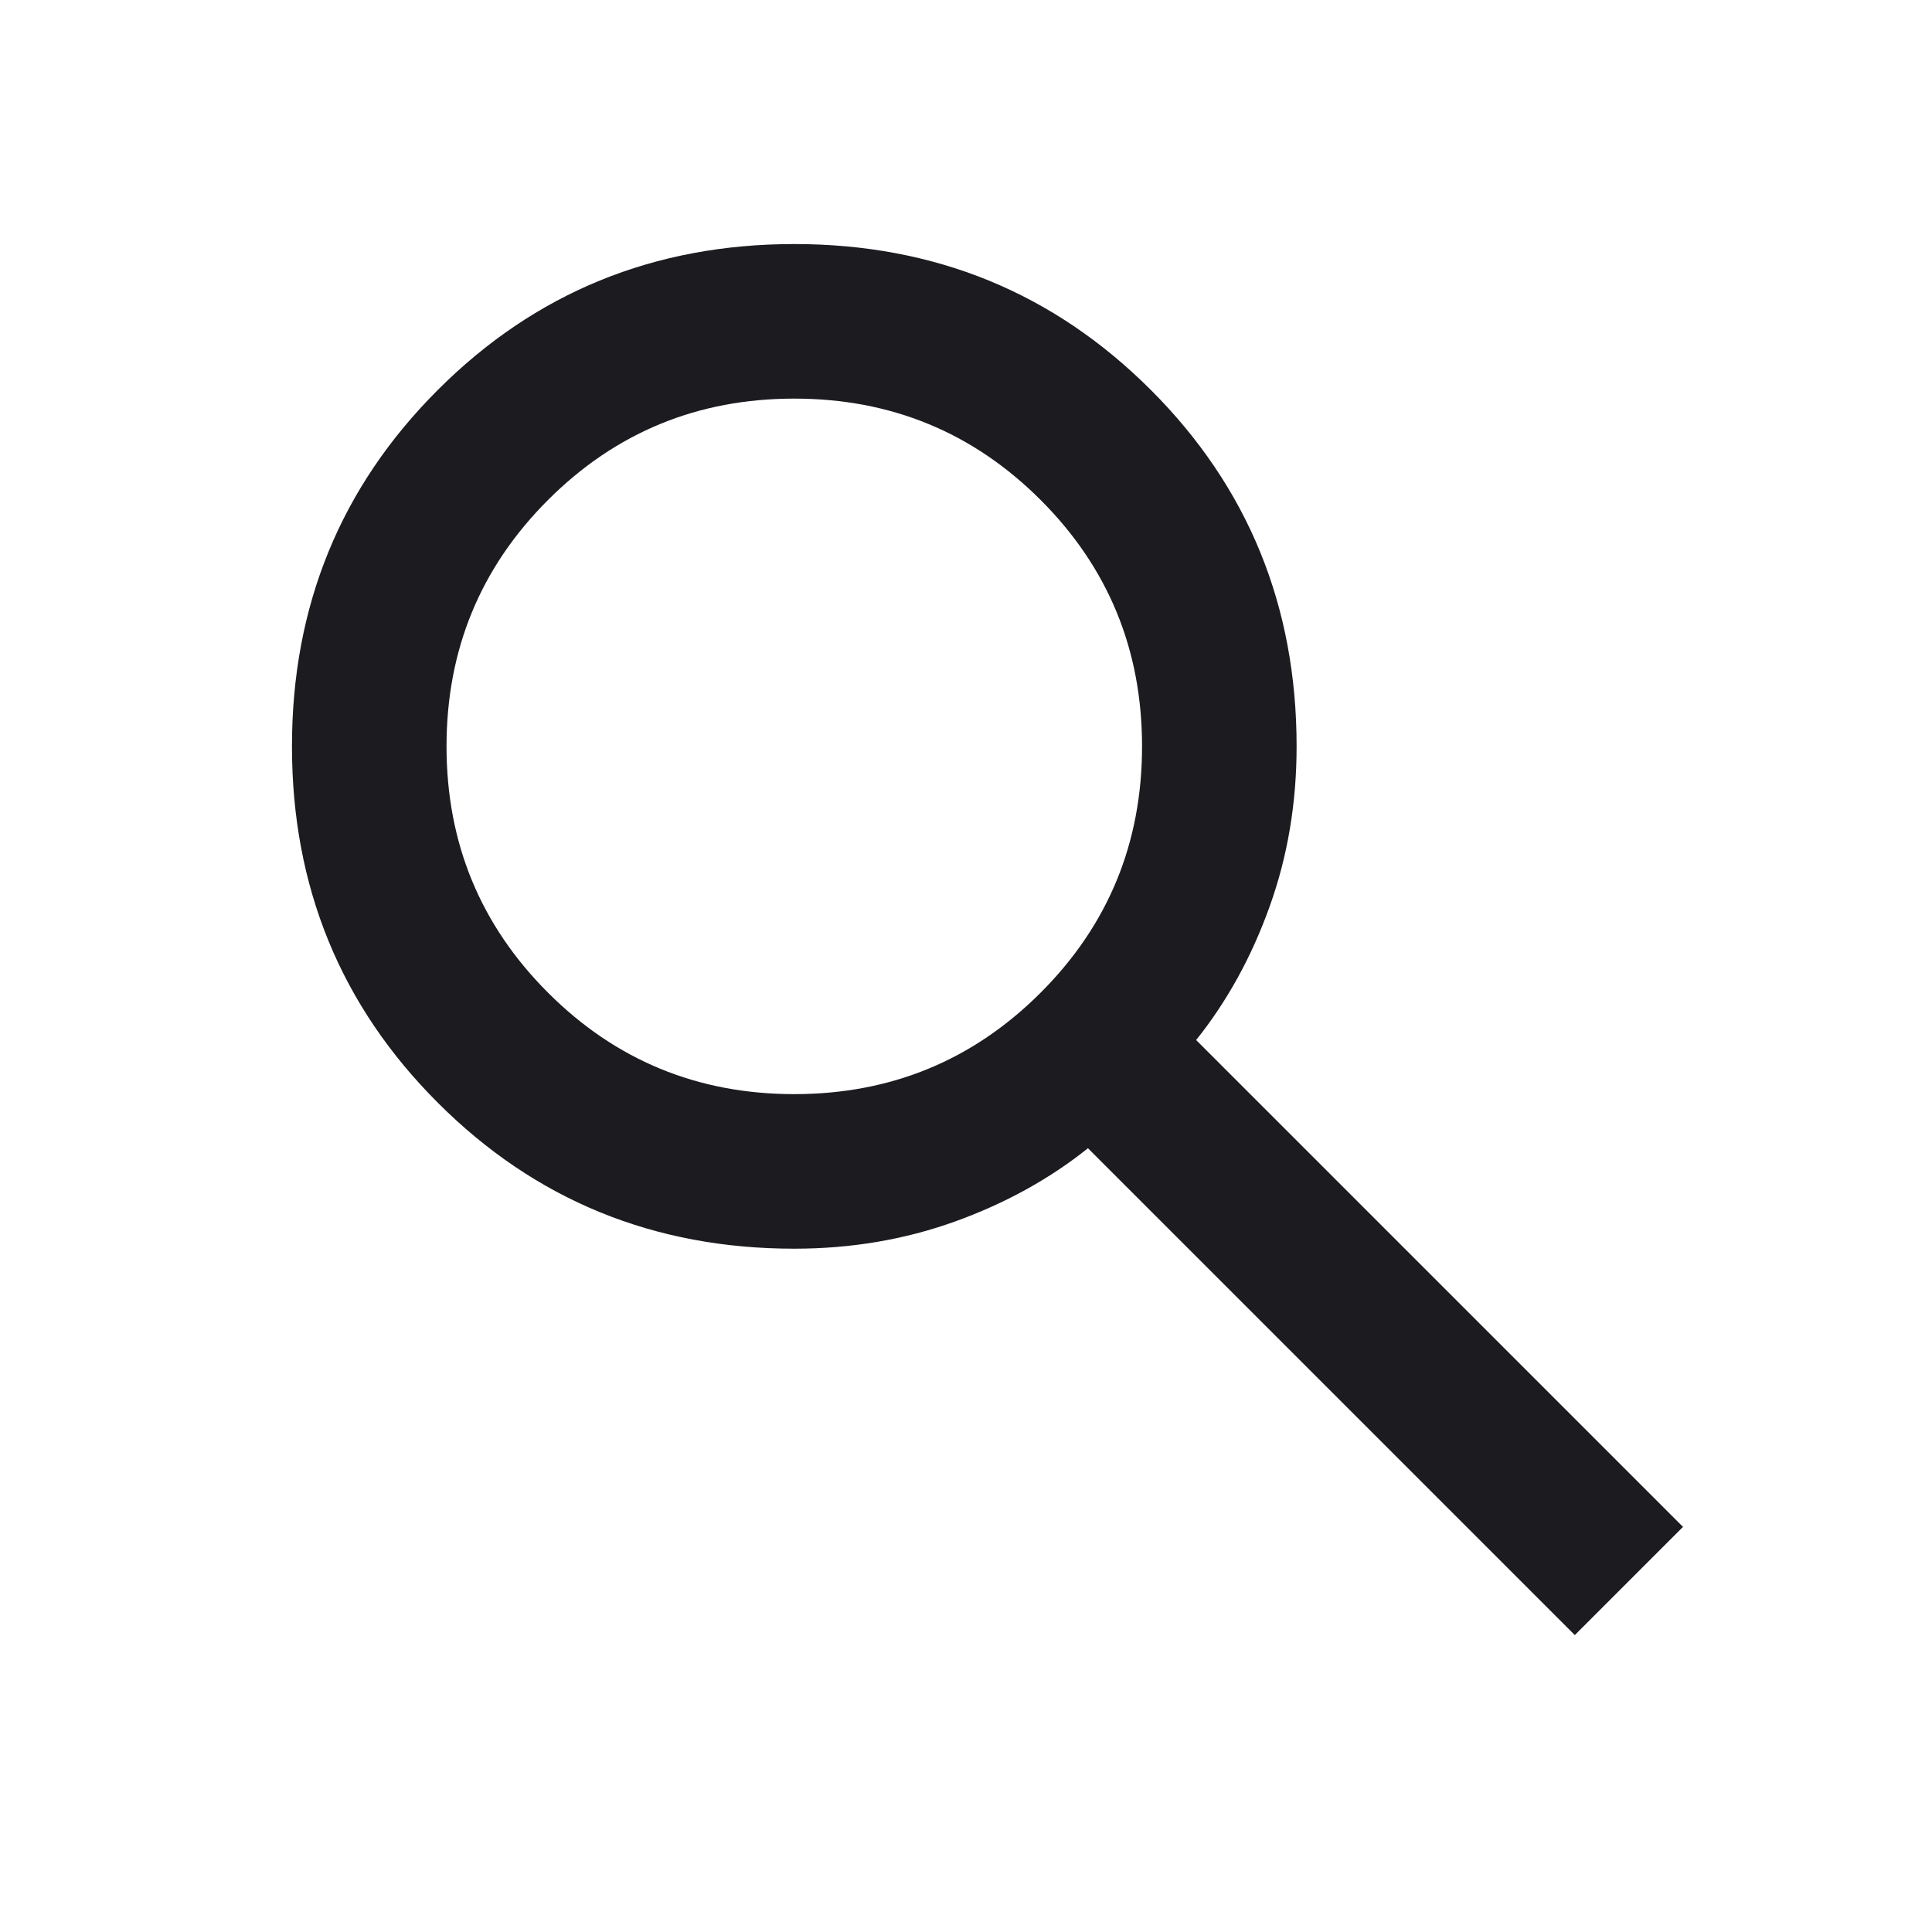 <svg width="25" height="25" viewBox="0 0 25 25" fill="none" xmlns="http://www.w3.org/2000/svg">
<mask id="mask0_66_7" style="mask-type:alpha" maskUnits="userSpaceOnUse" x="0" y="0" width="25" height="25">
<rect x="0.778" y="0.158" width="24" height="24" fill="#D9D9D9"/>
</mask>
<g mask="url(#mask0_66_7)">
<path d="M20.378 21.158L14.078 14.858C13.578 15.258 13.003 15.574 12.353 15.808C11.703 16.041 11.012 16.158 10.278 16.158C8.462 16.158 6.924 15.528 5.666 14.27C4.407 13.012 3.778 11.474 3.778 9.658C3.778 7.841 4.407 6.303 5.666 5.045C6.924 3.787 8.462 3.158 10.278 3.158C12.095 3.158 13.632 3.787 14.891 5.045C16.149 6.303 16.778 7.841 16.778 9.658C16.778 10.391 16.662 11.083 16.428 11.733C16.195 12.383 15.878 12.958 15.478 13.458L21.778 19.758L20.378 21.158ZM10.278 14.158C11.528 14.158 12.591 13.72 13.466 12.845C14.341 11.97 14.778 10.908 14.778 9.658C14.778 8.408 14.341 7.345 13.466 6.47C12.591 5.595 11.528 5.158 10.278 5.158C9.028 5.158 7.966 5.595 7.091 6.47C6.216 7.345 5.778 8.408 5.778 9.658C5.778 10.908 6.216 11.97 7.091 12.845C7.966 13.72 9.028 14.158 10.278 14.158Z" fill="#1C1B1F"/>
</g>
</svg>
